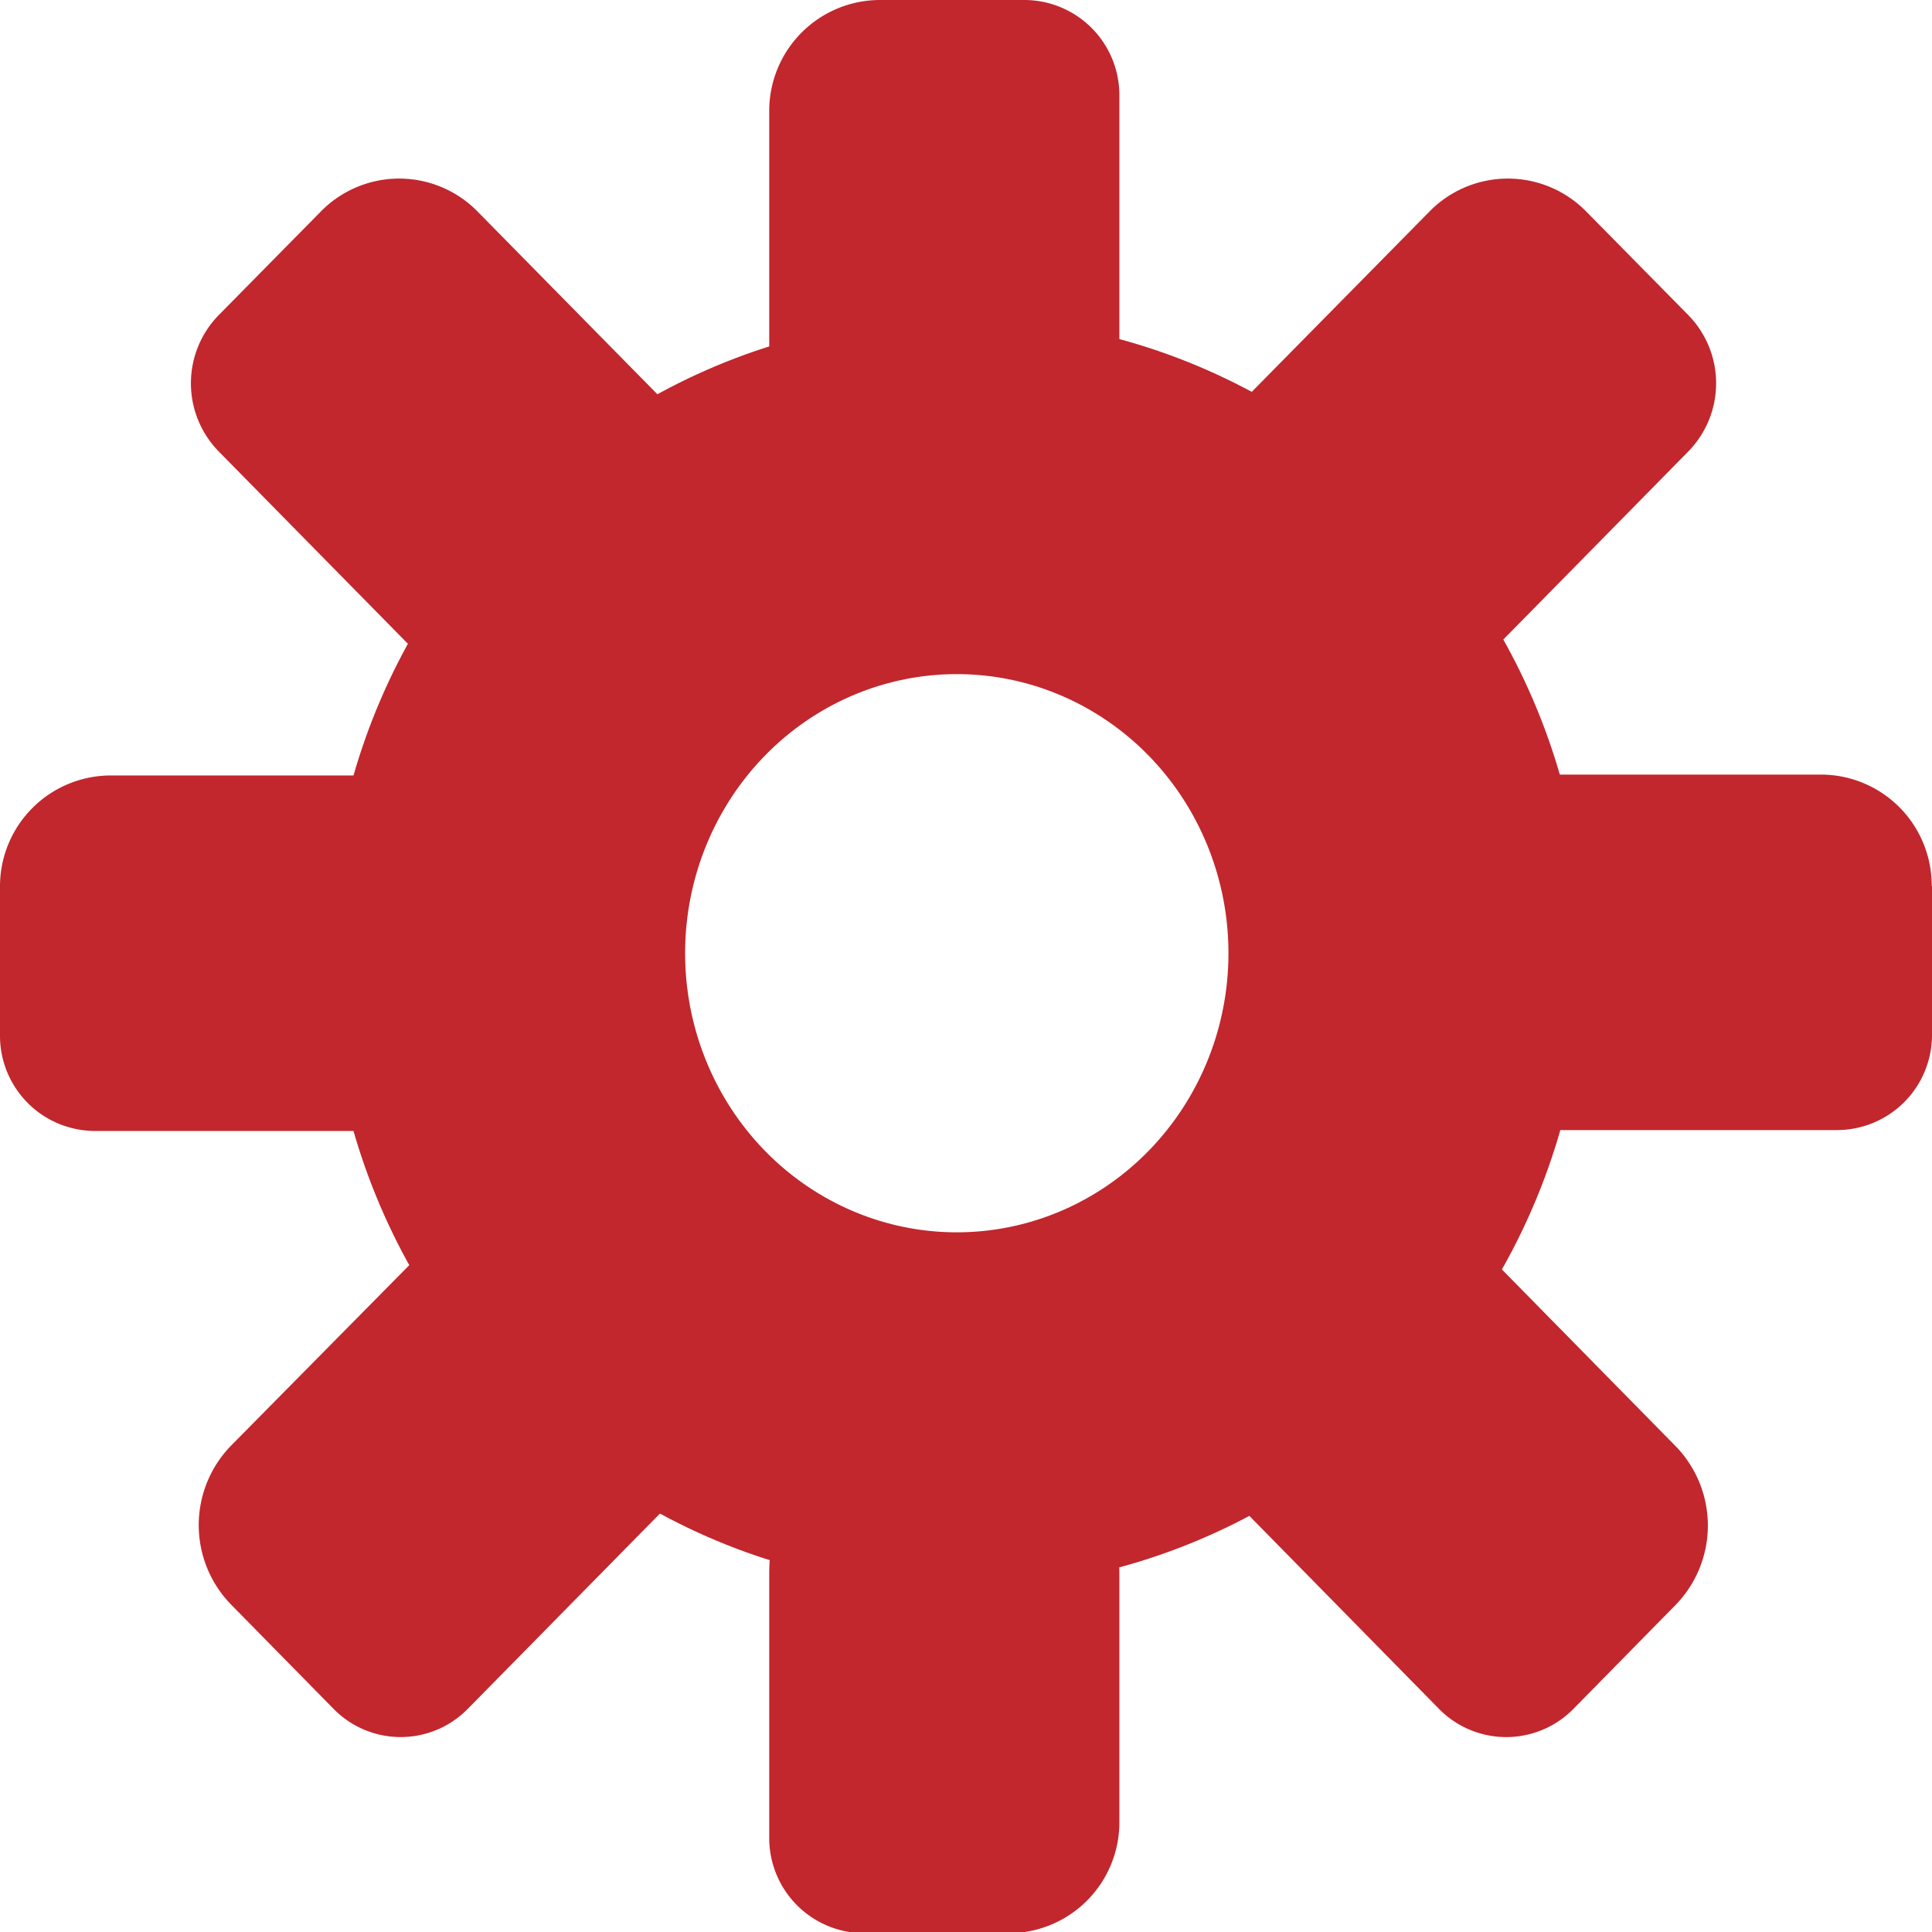 <svg xmlns="http://www.w3.org/2000/svg" width="65" height="65" viewBox="0 0 65 65"><defs><style>.cls-1{fill:none;stroke:#c1272d;stroke-miterlimit:10;stroke-width:12px;}.cls-2{fill:#c1272d;}</style></defs><title>settings</title><g id="Layer_6" data-name="Layer 6"><ellipse class="cls-1" cx="32.19" cy="32.07" rx="15.14" ry="15.39"/><path class="cls-2" d="M29.61,0h4.85a3.2,3.2,0,0,1,3.2,3.2v8.88A5.89,5.89,0,0,1,31.77,18h0a5.89,5.89,0,0,1-5.89-5.89V3.73A3.73,3.73,0,0,1,29.61,0Z"/><path class="cls-2" d="M53.37,7.12,56.8,10.6a3.28,3.28,0,0,1,0,4.59l-7.21,7.33a5.85,5.85,0,0,1-8.34,0h0a6.09,6.09,0,0,1,0-8.46l6.84-6.94A3.69,3.69,0,0,1,53.37,7.12Z"/><path class="cls-2" d="M53.28,22.61h5a3.2,3.2,0,0,1,3.2,3.2v9.84a5.89,5.89,0,0,1-5.89,5.89h-.18a5.89,5.89,0,0,1-5.89-5.89v-9.3a3.73,3.73,0,0,1,3.73-3.73Z" transform="translate(87.61 -23.46) rotate(90)"/><path class="cls-2" d="M56.37,54l-3.43,3.49a3.17,3.17,0,0,1-4.53,0l-6.76-6.88a6.06,6.06,0,0,1,0-8.45h0a5.85,5.85,0,0,1,8.34,0l6.38,6.49A3.83,3.83,0,0,1,56.37,54Z"/><path class="cls-2" d="M29.61,47h4.85a3.2,3.2,0,0,1,3.2,3.2v8.88A5.89,5.89,0,0,1,31.77,65h0a5.89,5.89,0,0,1-5.89-5.89V50.77A3.73,3.73,0,0,1,29.61,47Z" transform="translate(63.54 112.04) rotate(180)"/><path class="cls-2" d="M10.79,7.12,7.36,10.6a3.28,3.28,0,0,0,0,4.59l7.21,7.33a5.84,5.84,0,0,0,8.33,0h0a6.07,6.07,0,0,0,0-8.46L16.07,7.12A3.69,3.69,0,0,0,10.79,7.12Z"/><path class="cls-2" d="M9.37,22.61h.18a5.89,5.89,0,0,1,5.89,5.89v9.84a3.2,3.2,0,0,1-3.2,3.2h-5A3.73,3.73,0,0,1,3.48,37.8V28.5a5.89,5.89,0,0,1,5.89-5.89Z" transform="translate(41.54 22.61) rotate(90)"/><path class="cls-2" d="M7.79,54l3.43,3.49a3.16,3.16,0,0,0,4.52,0l6.77-6.88a6.06,6.06,0,0,0,0-8.45h0a5.85,5.85,0,0,0-8.34,0L7.79,48.62A3.83,3.83,0,0,0,7.79,54Z"/></g></svg>
